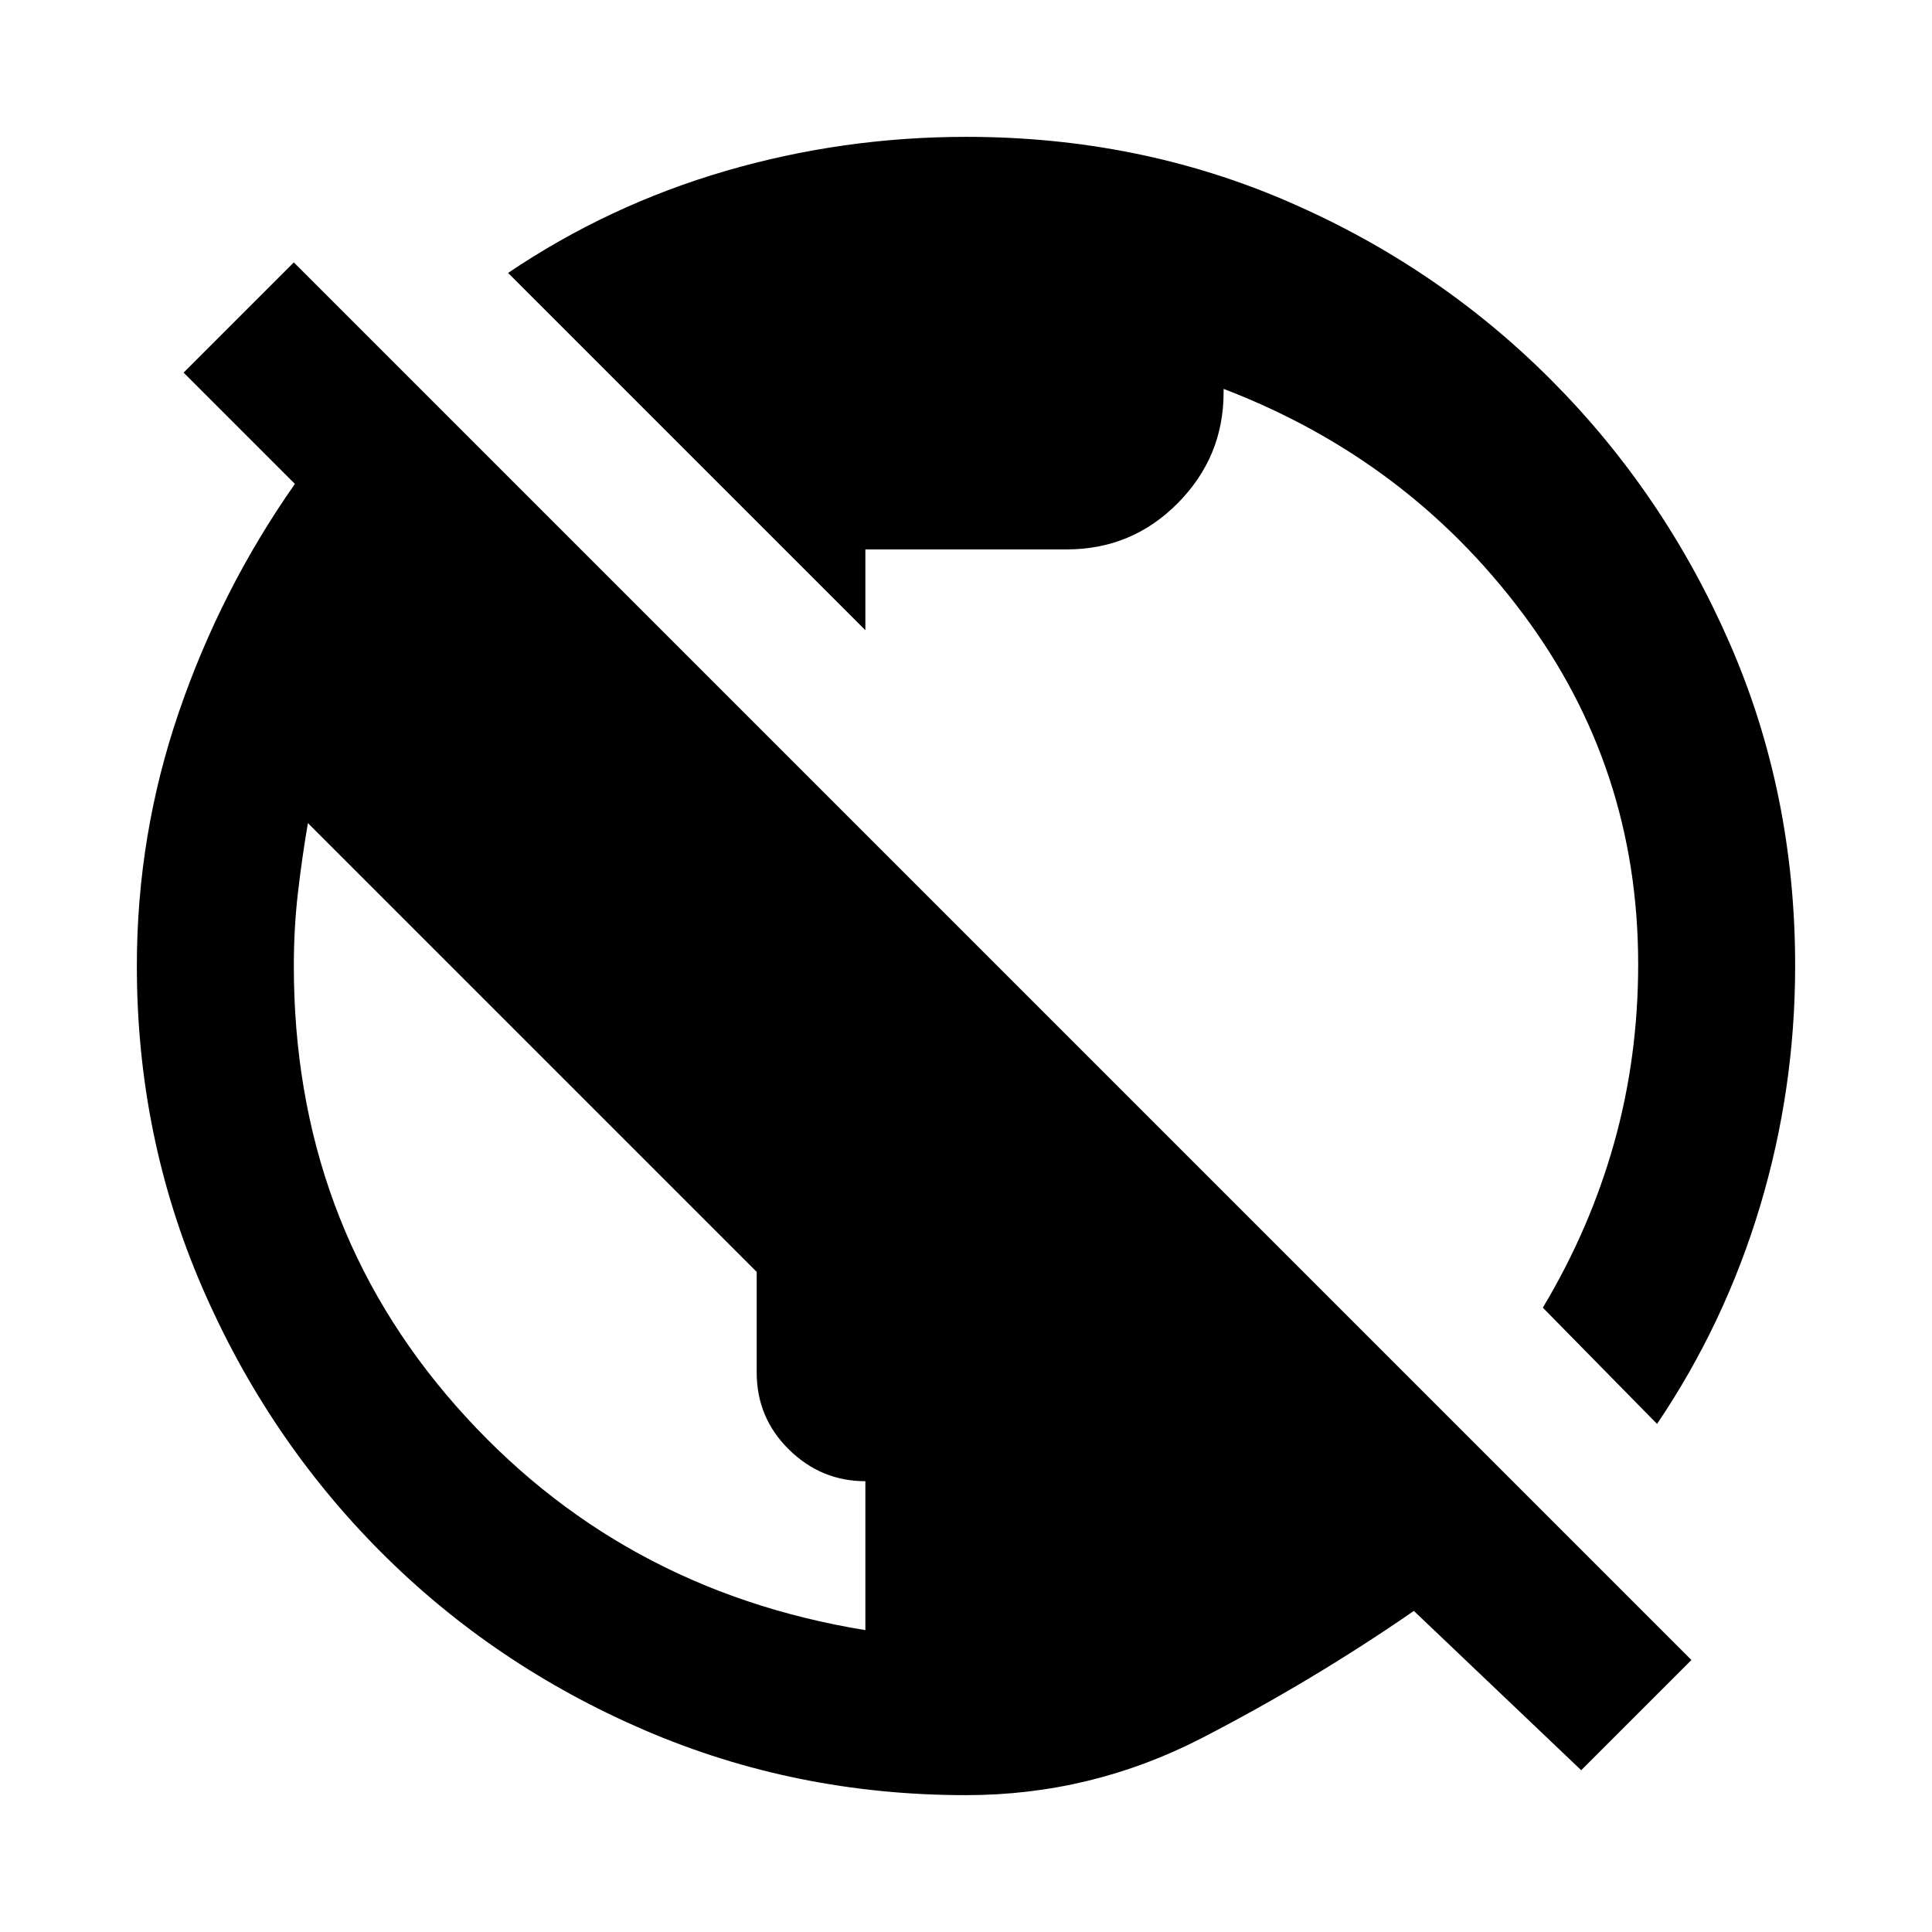 <svg xmlns="http://www.w3.org/2000/svg" height="20" viewBox="0 -960 960 960" width="20"><path d="m785.69-80.39-83.15-79.15q-50.23 34.69-105.26 63.12Q542.25-68 480-68q-84.7 0-159.72-32.29-75.01-32.3-131.22-88.73-56.21-56.43-88.63-131.39Q68-395.36 68-480q0-65.25 20.92-126.28 20.93-61.03 57.62-113.26l-55.31-55.31L146-829.61l694.46 694.46-54.77 54.76ZM430-150v-74q-22 0-38-15.76T376-278v-50L153-551q-3 17.5-5 35t-2 36q0 127 80.5 218.5T430-150Zm393.38-102.46-56.76-57.77q23.38-39 35.38-81.67 12-42.67 12-88.98 0-97.5-57.31-174.2Q699.38-731.77 608-766.77v1.75Q608-733 585.24-710q-22.77 23-55.24 23H430v40.15L252.46-824.38q49.93-33.7 108.08-50.66Q418.7-892 480.2-892q85.65 0 160.12 32.29 74.47 32.3 130.65 88.73 56.18 56.43 88.6 130.84Q892-565.73 892-480.15q0 61.45-17.46 119.6-17.46 58.16-51.16 108.09Z"/></svg>